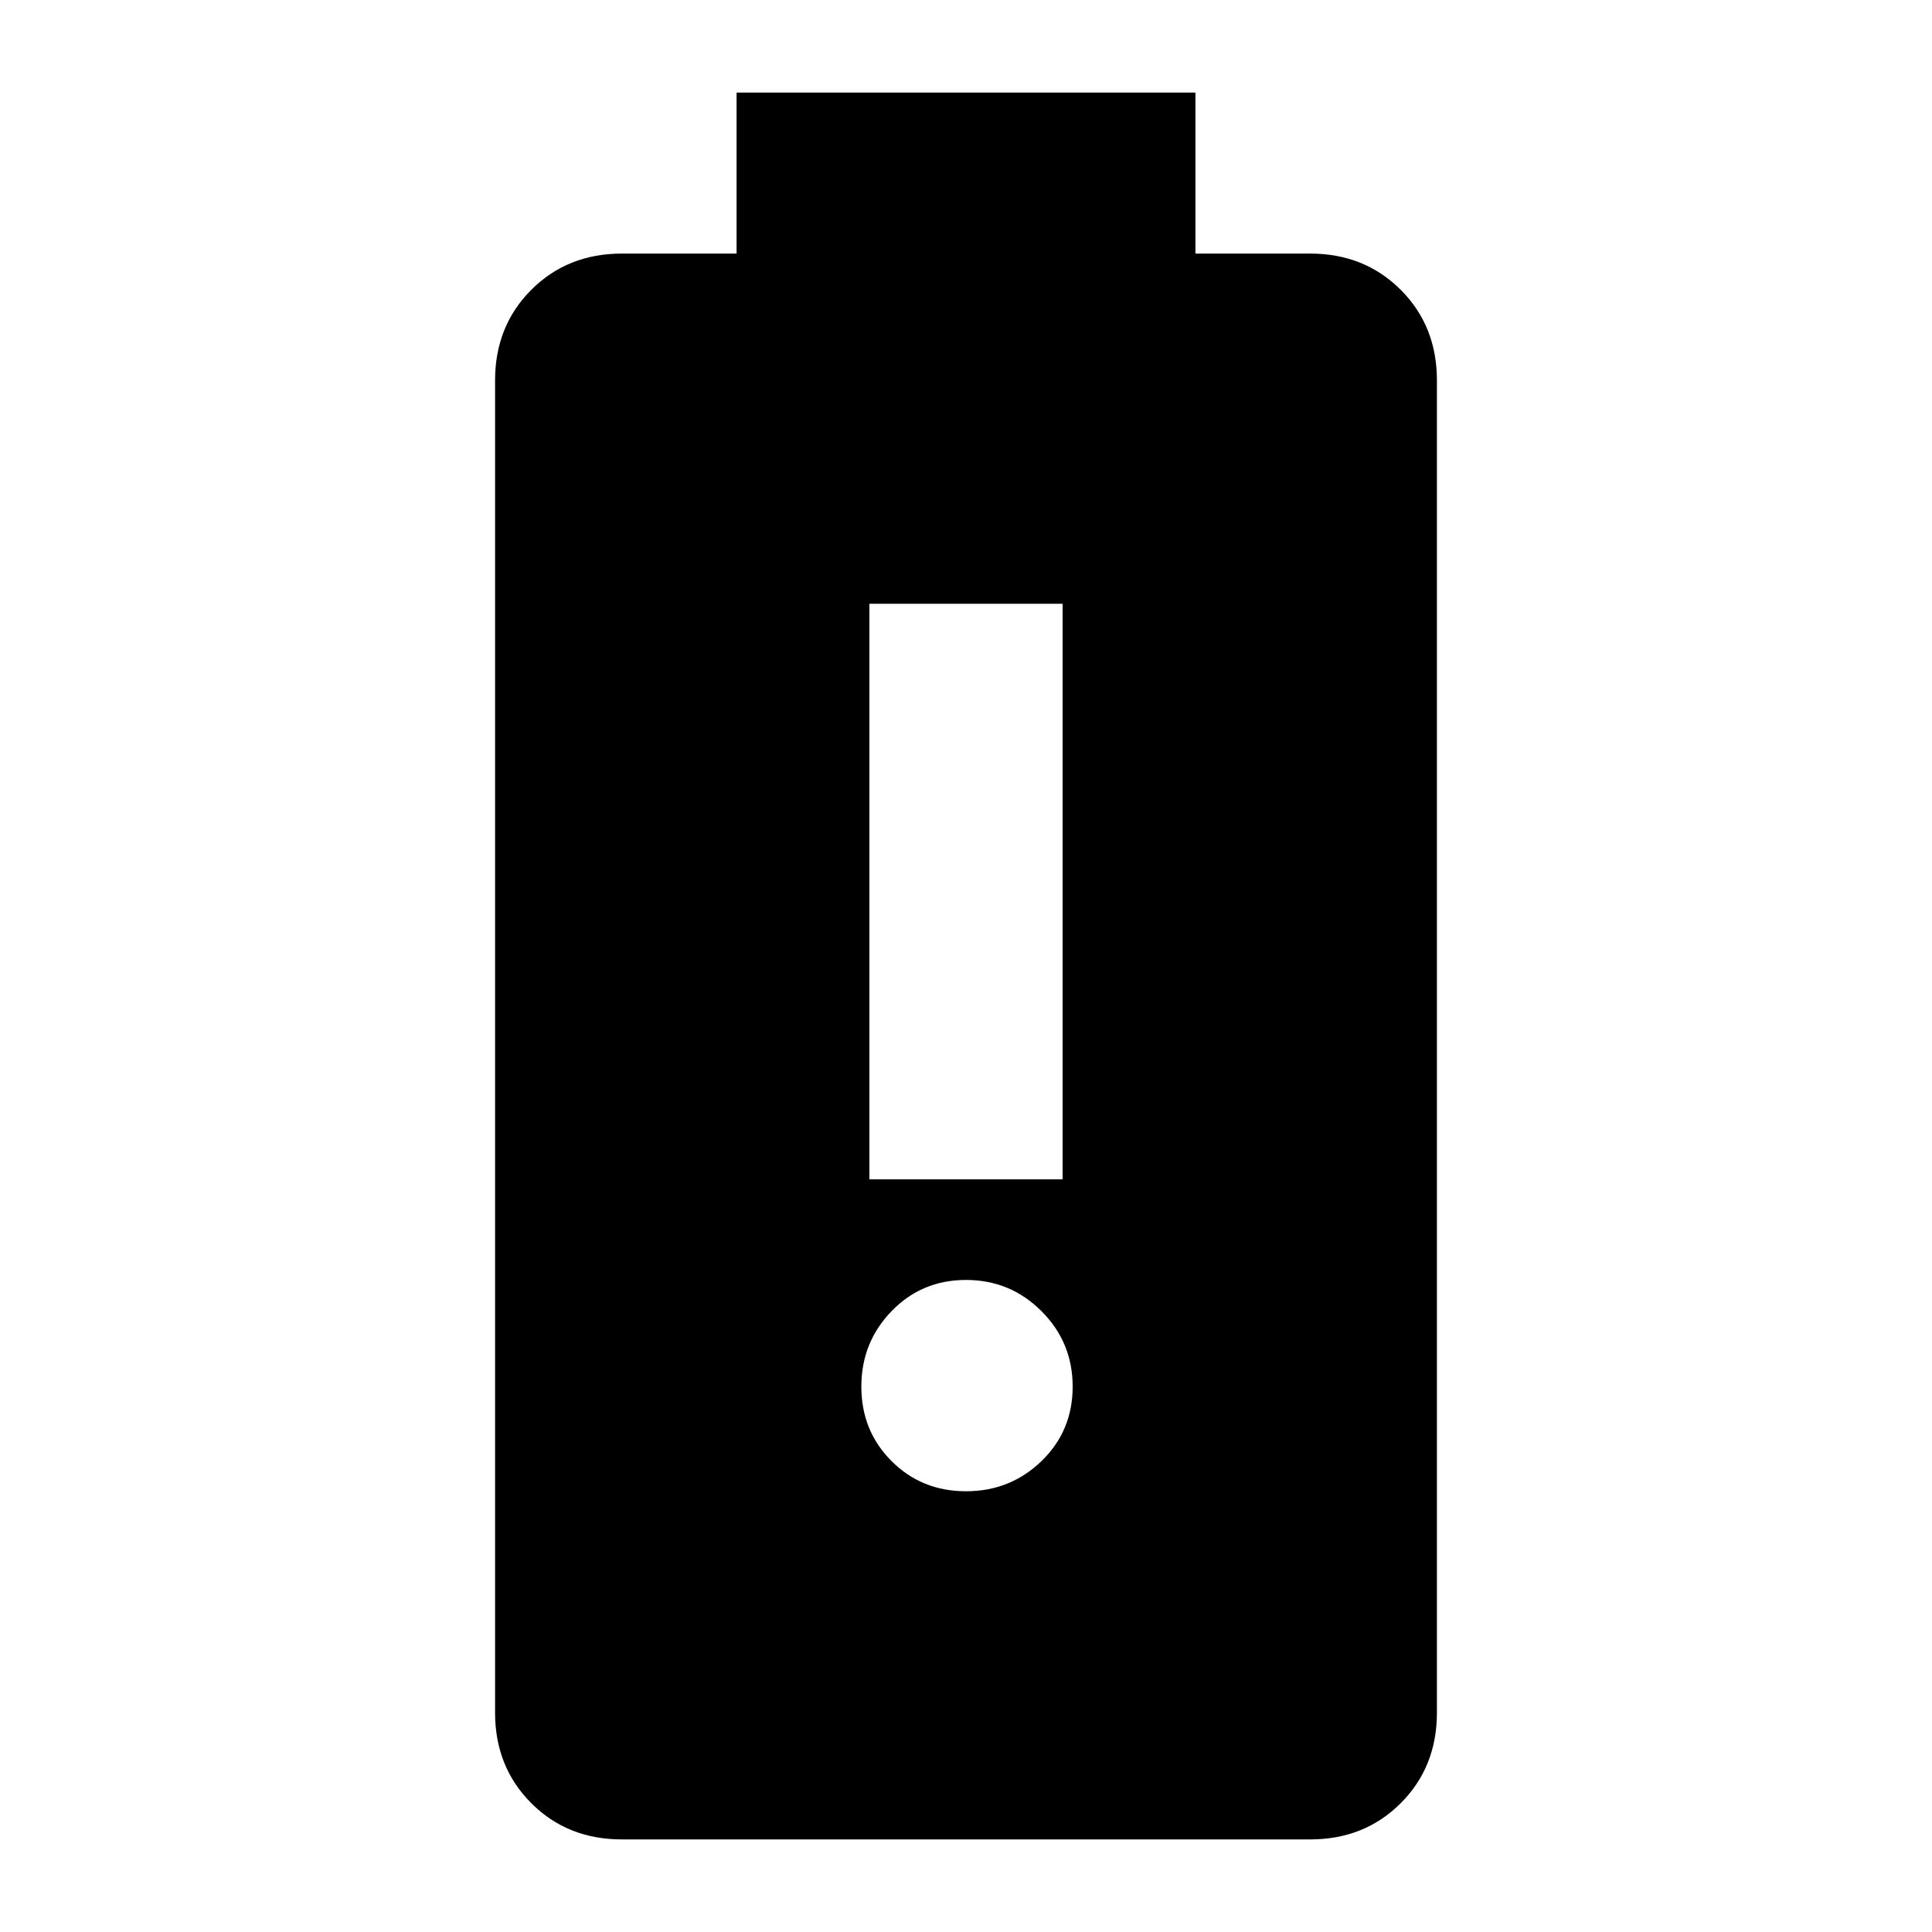 <svg xmlns="http://www.w3.org/2000/svg" height="24" width="24"><path d="M7.725 22.85Q7.05 22.85 6.6 22.4Q6.15 21.95 6.15 21.275V4.725Q6.15 4.05 6.6 3.6Q7.05 3.15 7.725 3.15H9.15V1.15H14.85V3.15H16.275Q16.95 3.15 17.4 3.6Q17.85 4.05 17.85 4.725V21.275Q17.85 21.95 17.4 22.4Q16.95 22.85 16.275 22.85ZM12 18.525Q12.55 18.525 12.938 18.15Q13.325 17.775 13.325 17.225Q13.325 16.675 12.938 16.288Q12.55 15.9 12 15.9Q11.45 15.9 11.075 16.288Q10.7 16.675 10.7 17.225Q10.7 17.775 11.075 18.15Q11.45 18.525 12 18.525ZM10.8 14.65H13.2V7.5H10.8Z"/></svg>